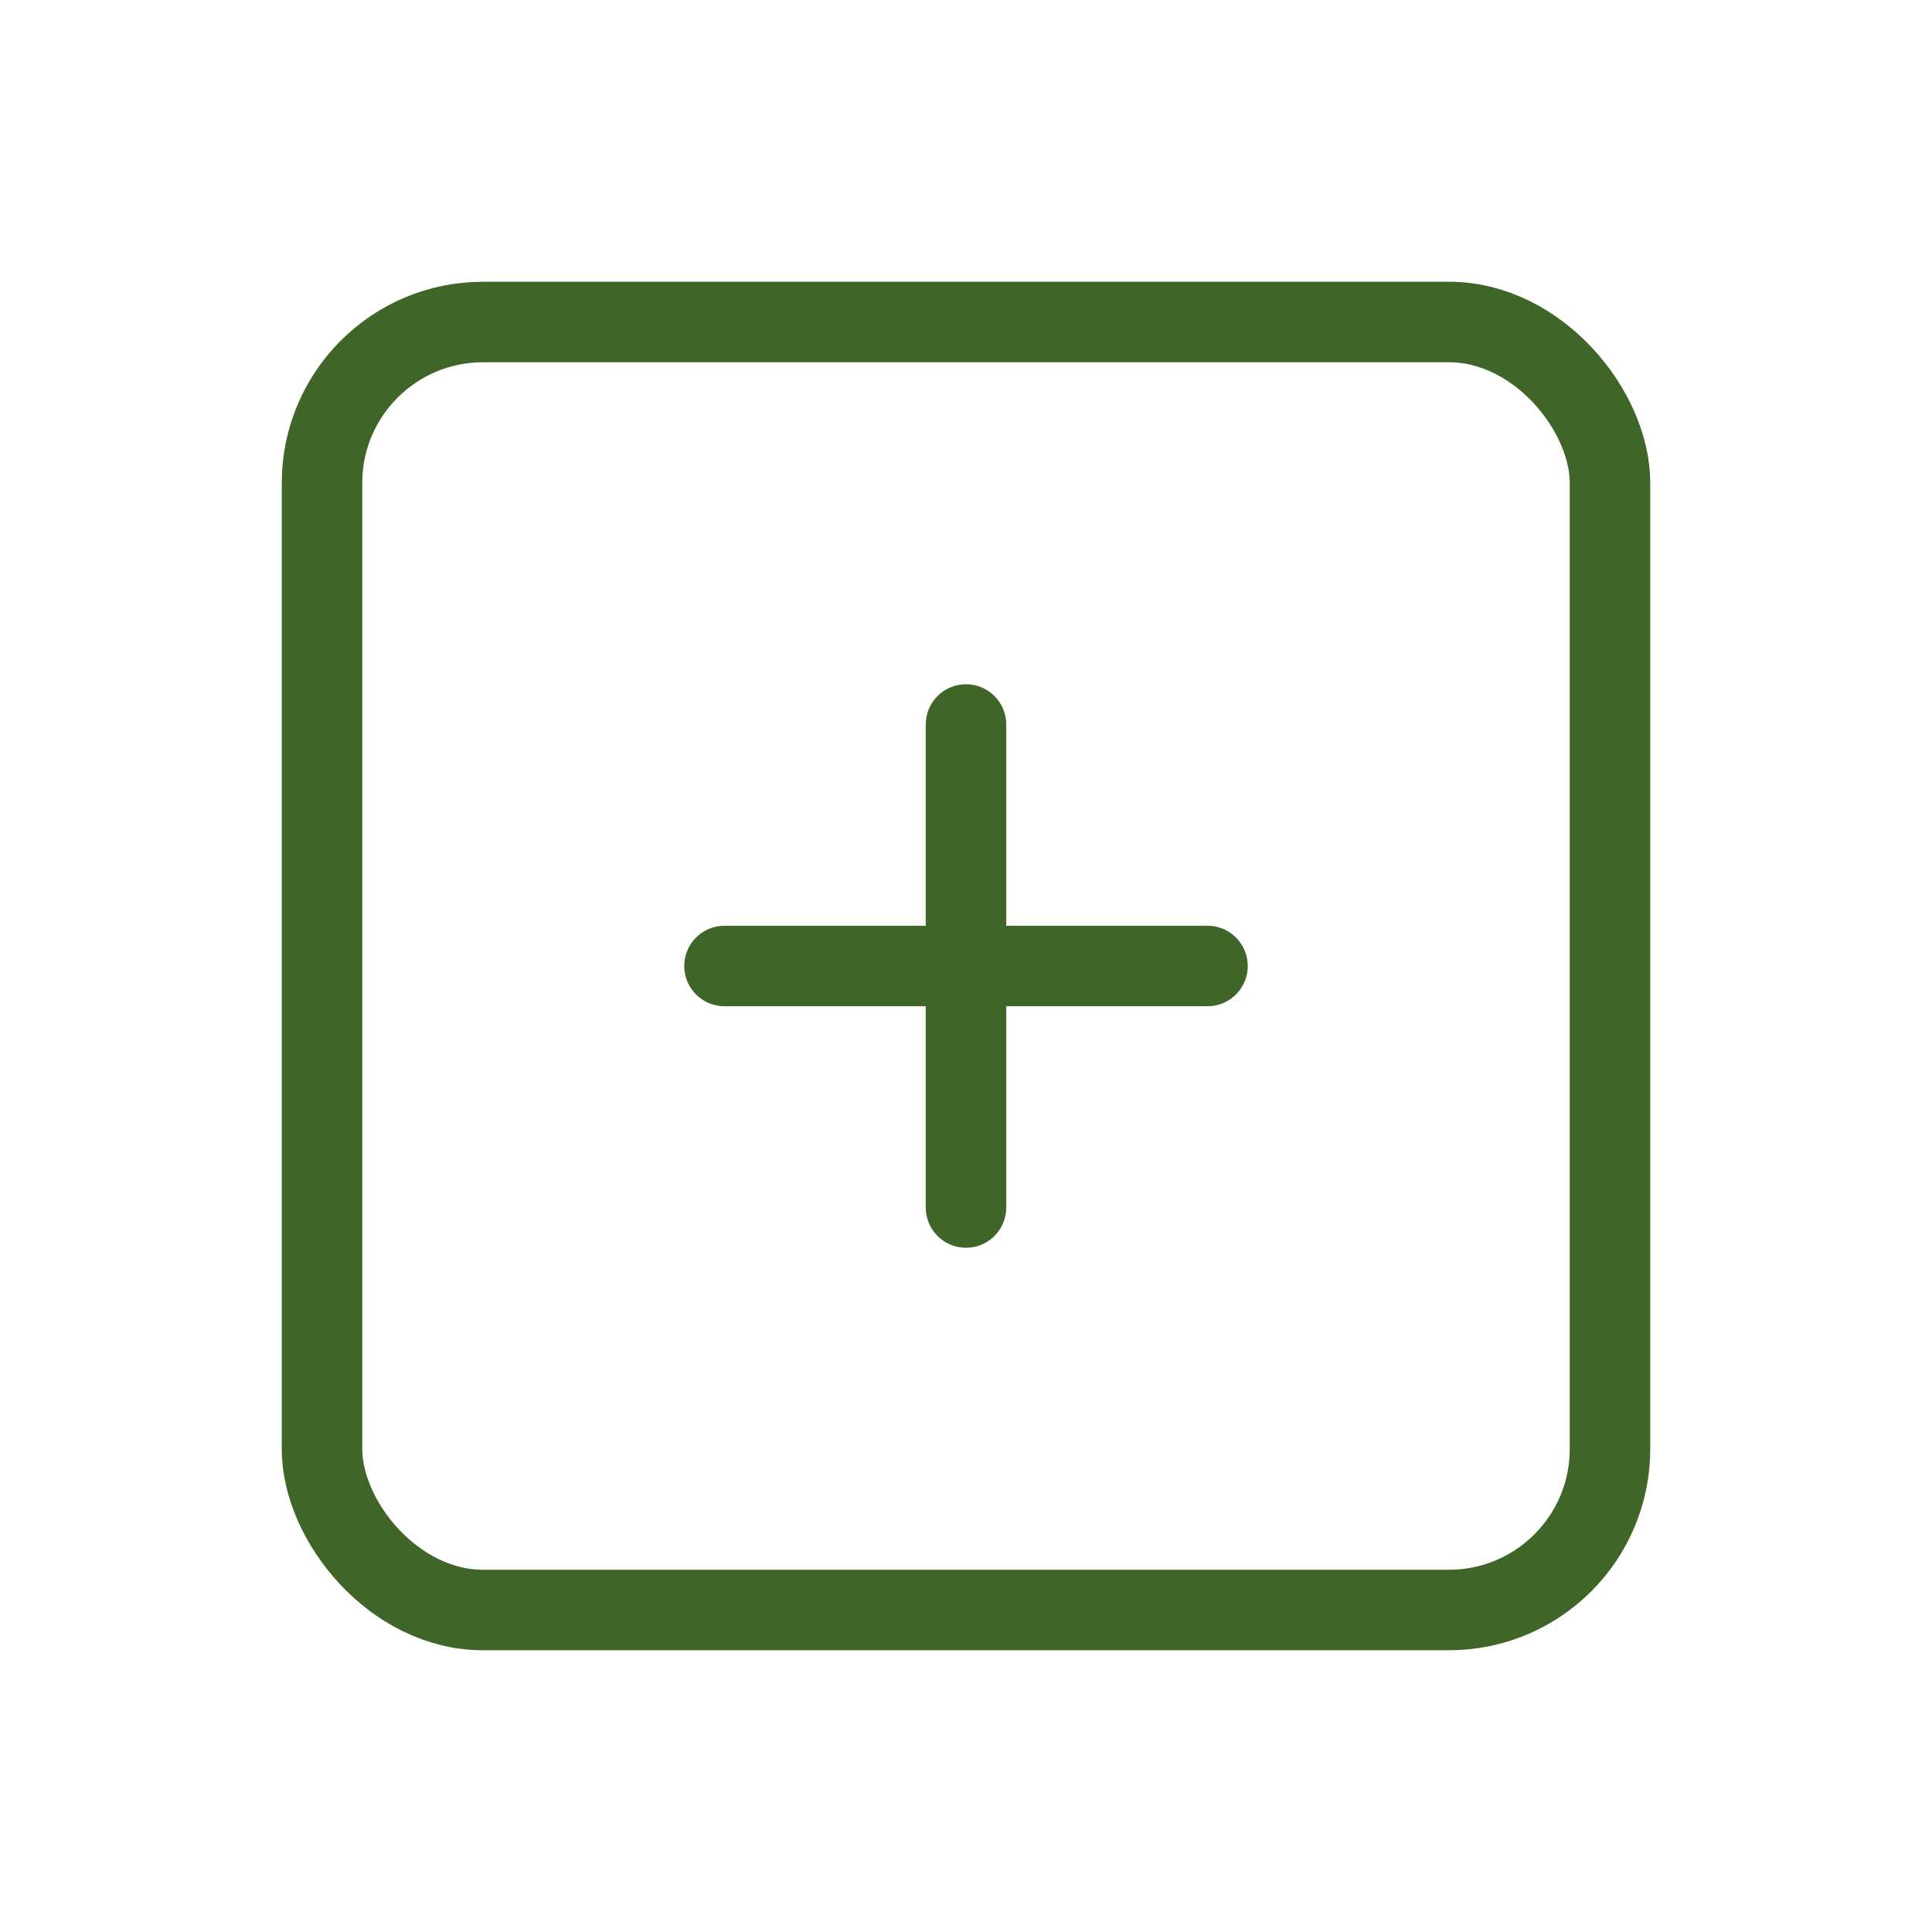 <svg xmlns="http://www.w3.org/2000/svg" class="icon icon-tabler icon-tabler-square-plus" 
width="32" height="32" viewBox="0 0 24 24" stroke-width="1" stroke="#3F6528" fill="none" stroke-linecap="round" stroke-linejoin="round">
  <path stroke="none" d="M0 0h24v24H0z" fill="none"/>
  <rect x="4" y="4" width="16" height="16" rx="2" />
  <line x1="9" y1="12" x2="15" y2="12" />
  <line x1="12" y1="9" x2="12" y2="15" />
</svg>